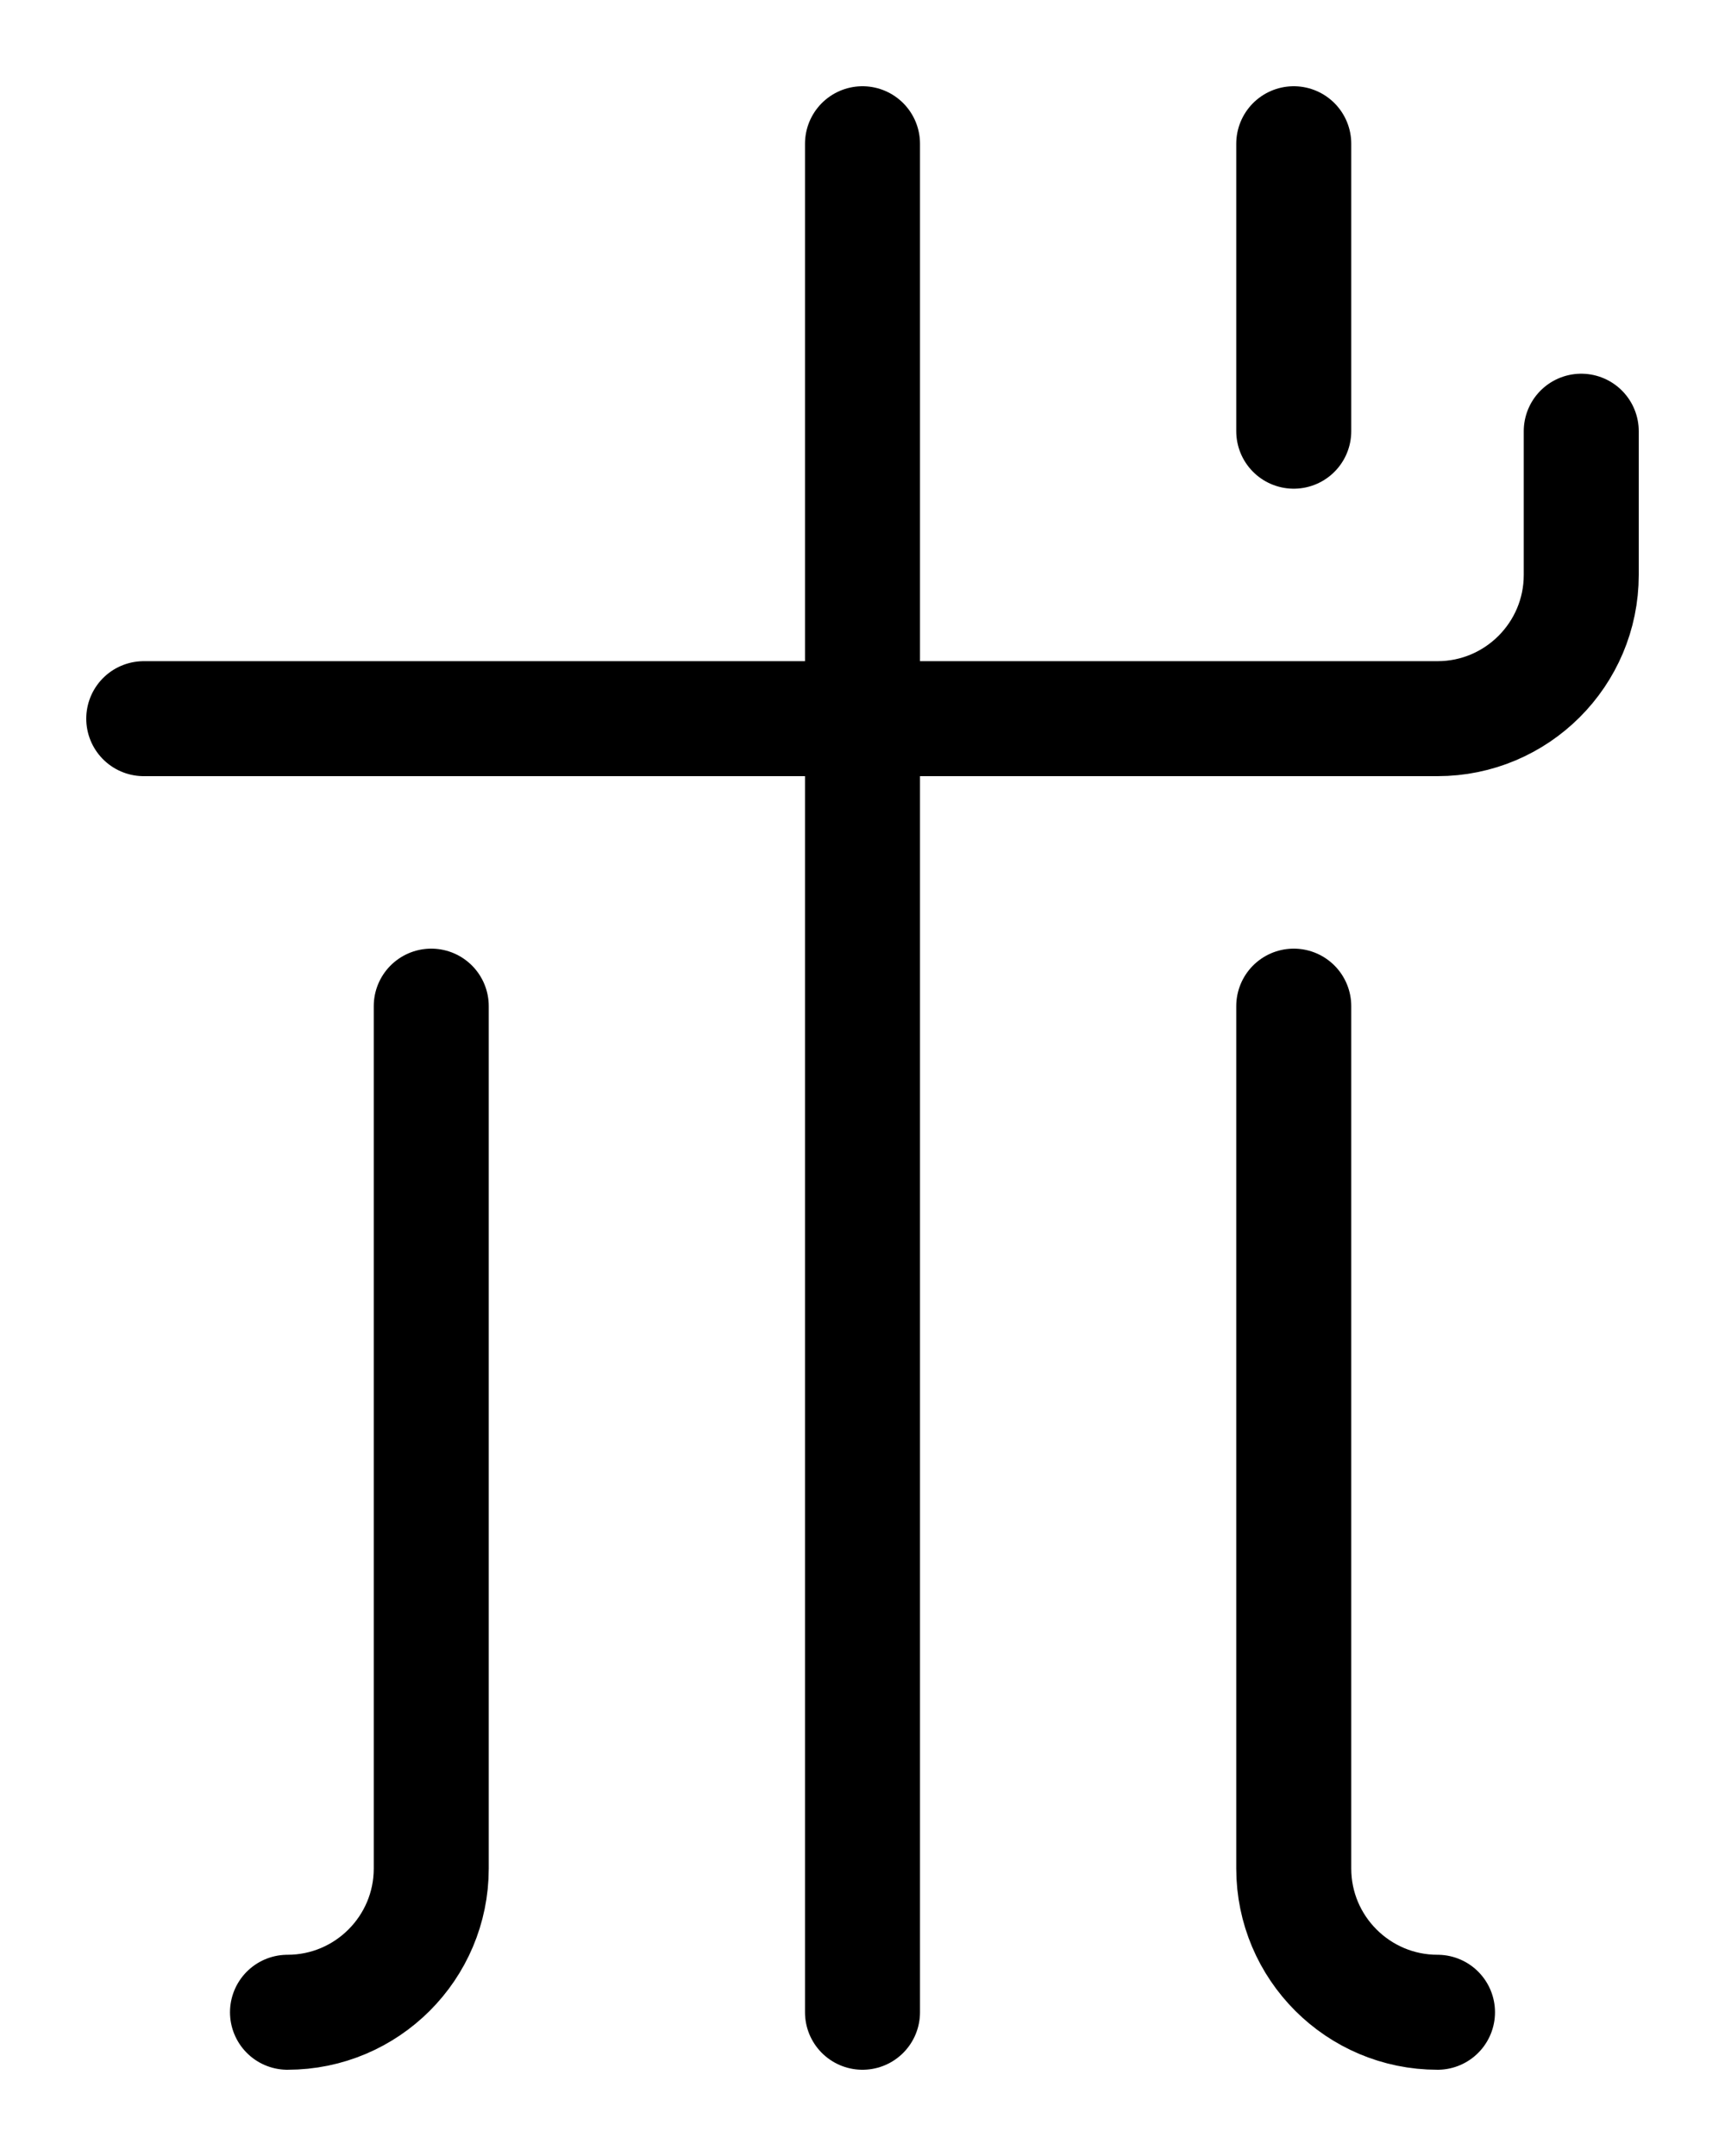 <?xml version="1.0" encoding="utf-8"?>
<!-- Generator: Adobe Illustrator 26.0.0, SVG Export Plug-In . SVG Version: 6.00 Build 0)  -->
<svg version="1.1" id="图层_1" xmlns="http://www.w3.org/2000/svg" xmlns:xlink="http://www.w3.org/1999/xlink" x="0px" y="0px"
	 viewBox="0 0 720 900" style="enable-background:new 0 0 720 900;" xml:space="preserve">
<style type="text/css">
	.st0{fill:none;stroke:#000000;stroke-width:48;stroke-linecap:round;stroke-linejoin:round;stroke-miterlimit:10;}
</style>
<path class="st0" d="M60,300h540c33.1,0,60-26.9,60-60v-60"/>
<line class="st0" x1="360" y1="60" x2="360" y2="840"/>
<line class="st0" x1="540" y1="60" x2="540" y2="180"/>
<path class="st0" d="M180,420v360c0,33.1-26.9,60-60,60"/>
<path class="st0" d="M540,420v360c0,33.1,26.9,60,60,60"/>
</svg>
